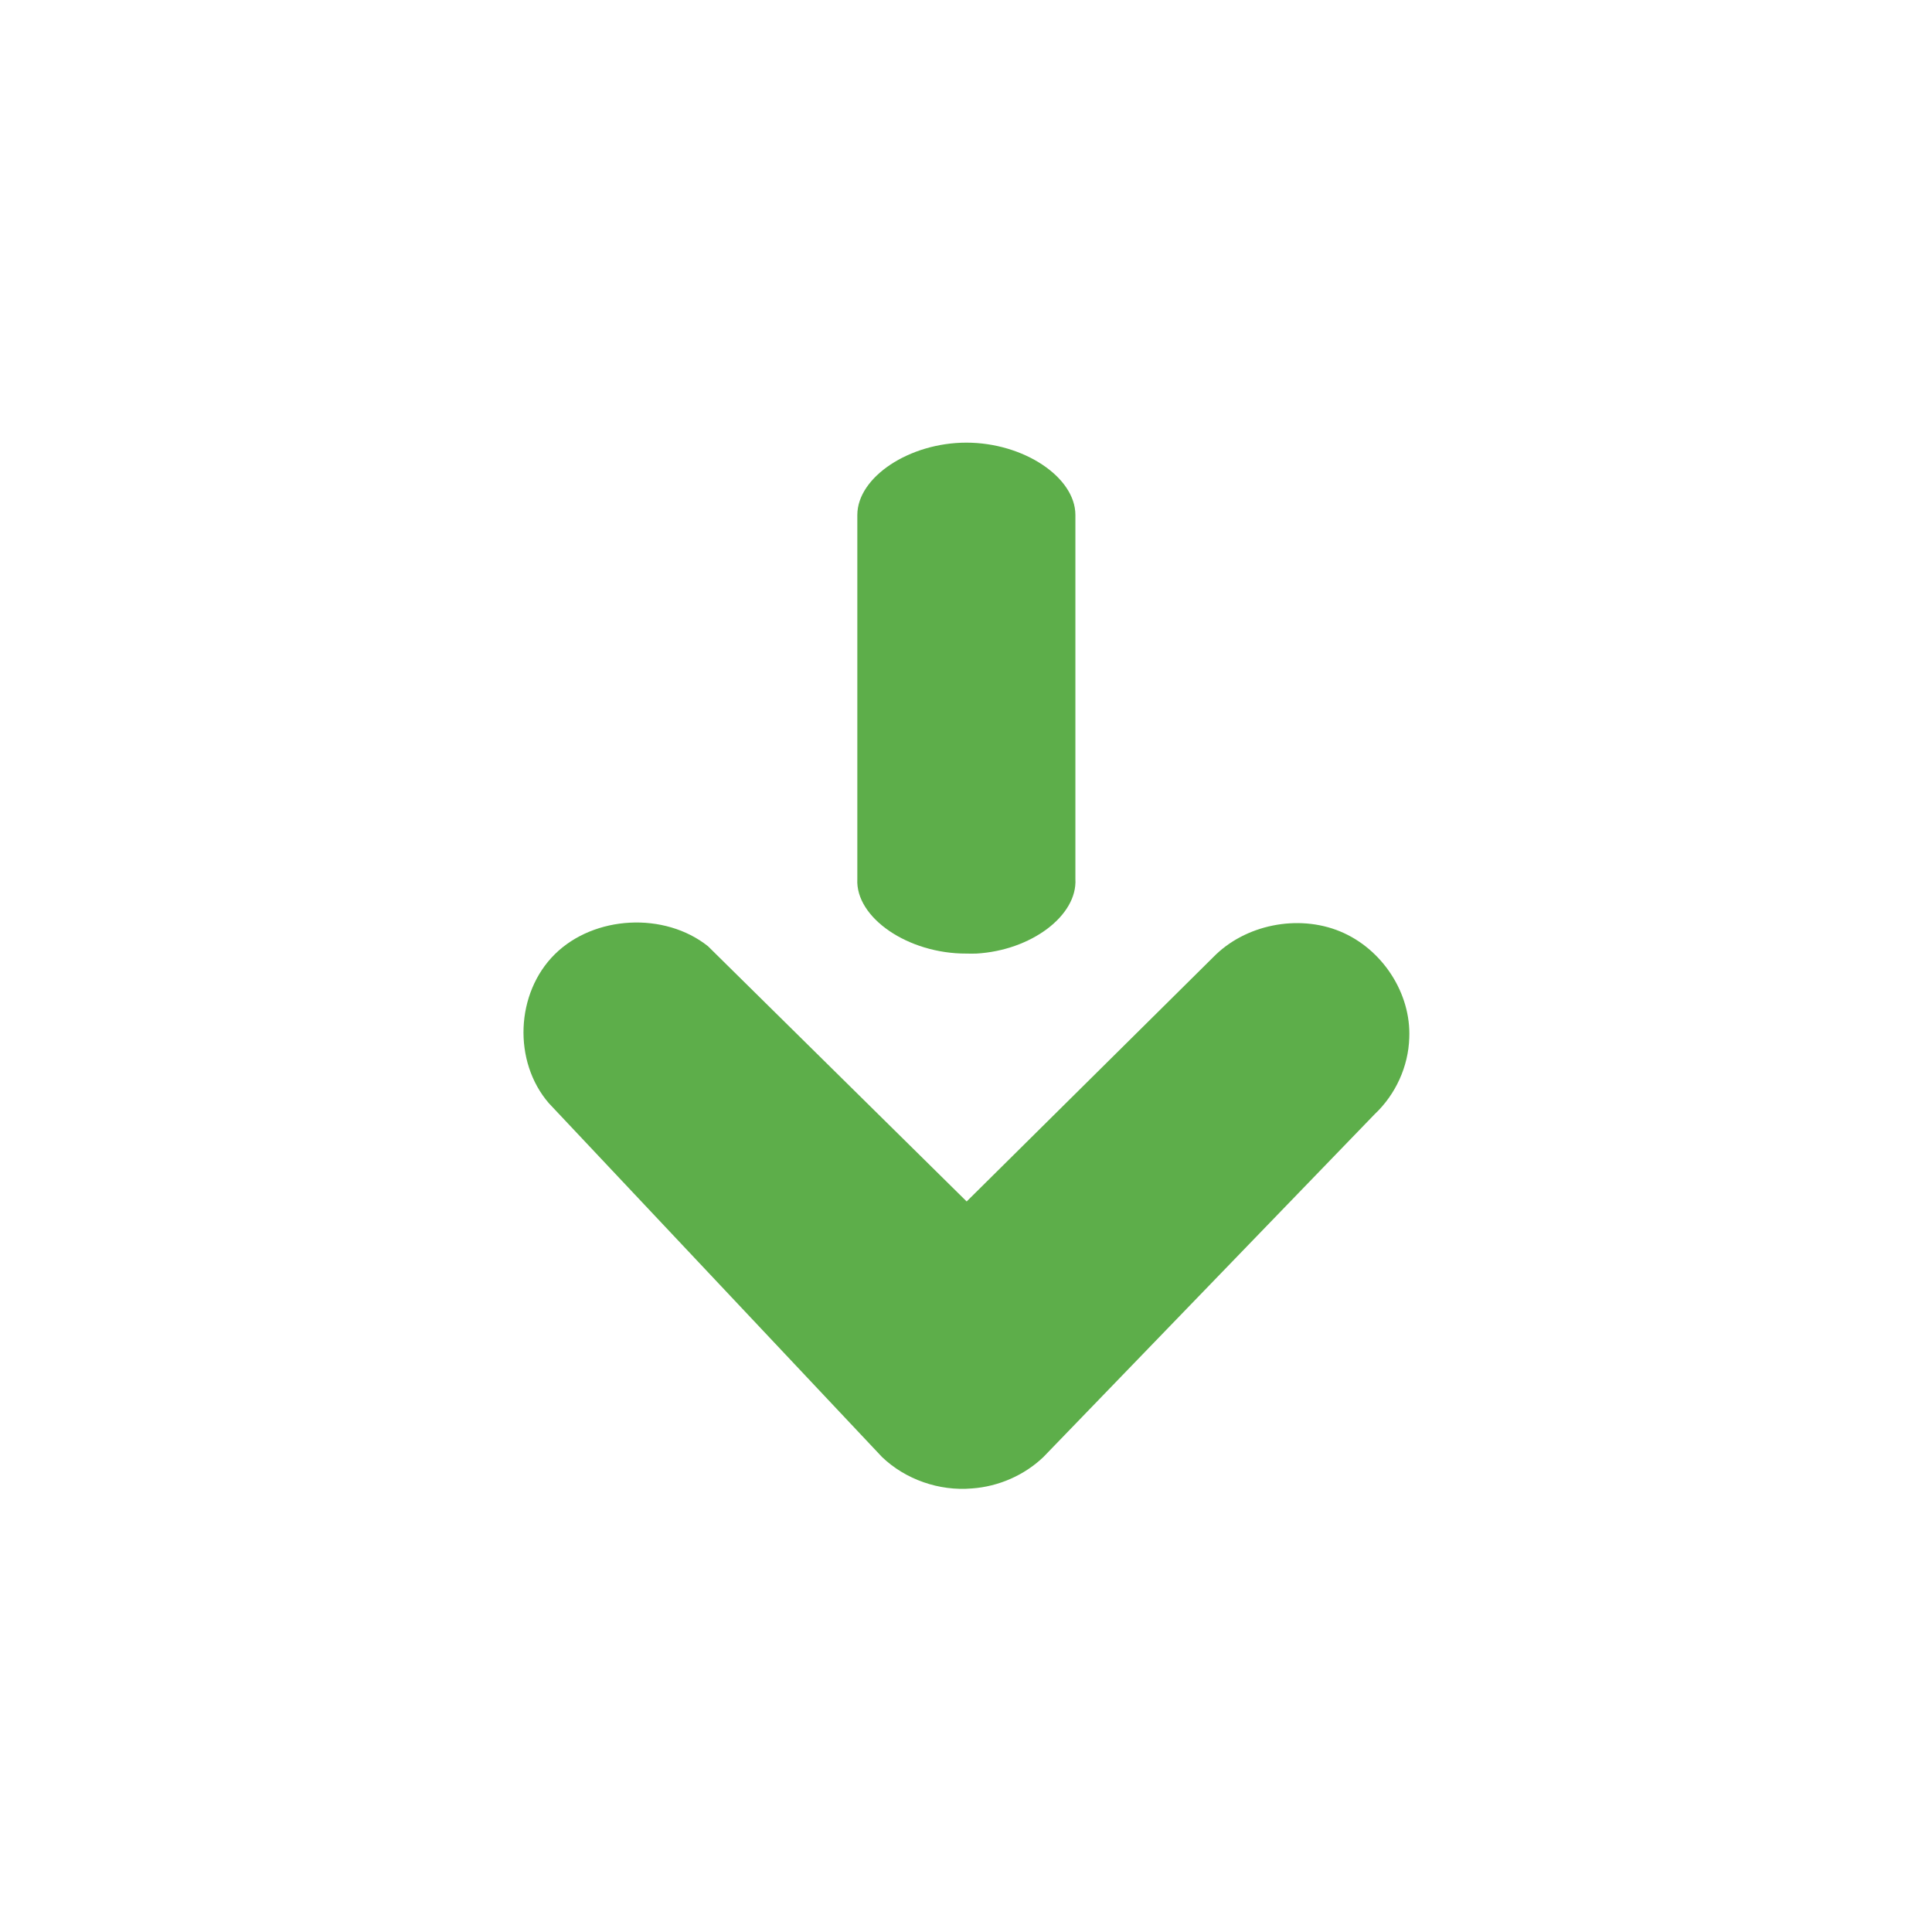 <?xml version="1.0" encoding="UTF-8" standalone="no"?>
<svg
   xmlns:dc="http://purl.org/dc/elements/1.1/"
   xmlns:cc="http://creativecommons.org/ns#"
   xmlns:rdf="http://www.w3.org/1999/02/22-rdf-syntax-ns#"
   xmlns:svg="http://www.w3.org/2000/svg"
   xmlns="http://www.w3.org/2000/svg"
   xmlns:sodipodi="http://sodipodi.sourceforge.net/DTD/sodipodi-0.dtd"
   xmlns:inkscape="http://www.inkscape.org/namespaces/inkscape"
   width="48"
   viewBox="0 0 48 48"
   height="48"
   id="svg2995"
   version="1.1"
   inkscape:version="0.48.4 r9939"
   sodipodi:docname="emblem-downloads.svg">
  <defs
     id="defs3011" />
  <sodipodi:namedview
     pagecolor="#ffffff"
     bordercolor="#666666"
     borderopacity="1"
     objecttolerance="10"
     gridtolerance="10"
     guidetolerance="10"
     inkscape:pageopacity="0"
     inkscape:pageshadow="2"
     inkscape:window-width="640"
     inkscape:window-height="480"
     id="namedview3009"
     showgrid="false"
     inkscape:zoom="4.9166667"
     inkscape:cx="24"
     inkscape:cy="24"
     inkscape:window-x="0"
     inkscape:window-y="0"
     inkscape:window-maximized="0"
     inkscape:current-layer="svg2995" />
  <g
     style="stroke:#777777"
     id="g3003"
     transform="matrix(1.084,0,0,1.058,-2.006,-1.398)">
    <path
       inkscape:connector-curvature="0"
       id="path3005"
       d="m 24.127,36.274 c 0.61,-0.044 1.202,-0.31 1.638,-0.738 l 7.592,-8.05 c 0.482,-0.465 0.773,-1.122 0.793,-1.791 0.045,-1.049 -0.617,-2.092 -1.586,-2.502 -0.969,-0.409 -2.182,-0.157 -2.906,0.605 l -5.652,5.737 -5.929,-5.994 c -0.995,-0.811 -2.607,-0.725 -3.509,0.187 -0.902,0.913 -0.965,2.521 -0.137,3.501 l 7.635,8.307 c 0.536,0.527 1.311,0.805 2.061,0.738 z"
       style="line-height:normal;color:#000000;fill:#53a93f;fill-opacity:0.941;stroke:none" />
    <path
       inkscape:connector-curvature="0"
       id="path3007"
       d="m 24.227,23.714 c 1.258,-0.074 2.32,-0.892 2.271,-1.751 l 0,-8.548 c 0,-0.89 -1.19,-1.699 -2.499,-1.699 -1.308,0 -2.499,0.81 -2.499,1.699 l 0,8.548 c -0.047,0.908 1.163,1.756 2.499,1.751 0.076,0.002 0.151,0.002 0.227,0 z"
       style="line-height:normal;color:#000000;fill:#53a93f;fill-opacity:0.941;stroke:none" />
  </g>
</svg>
